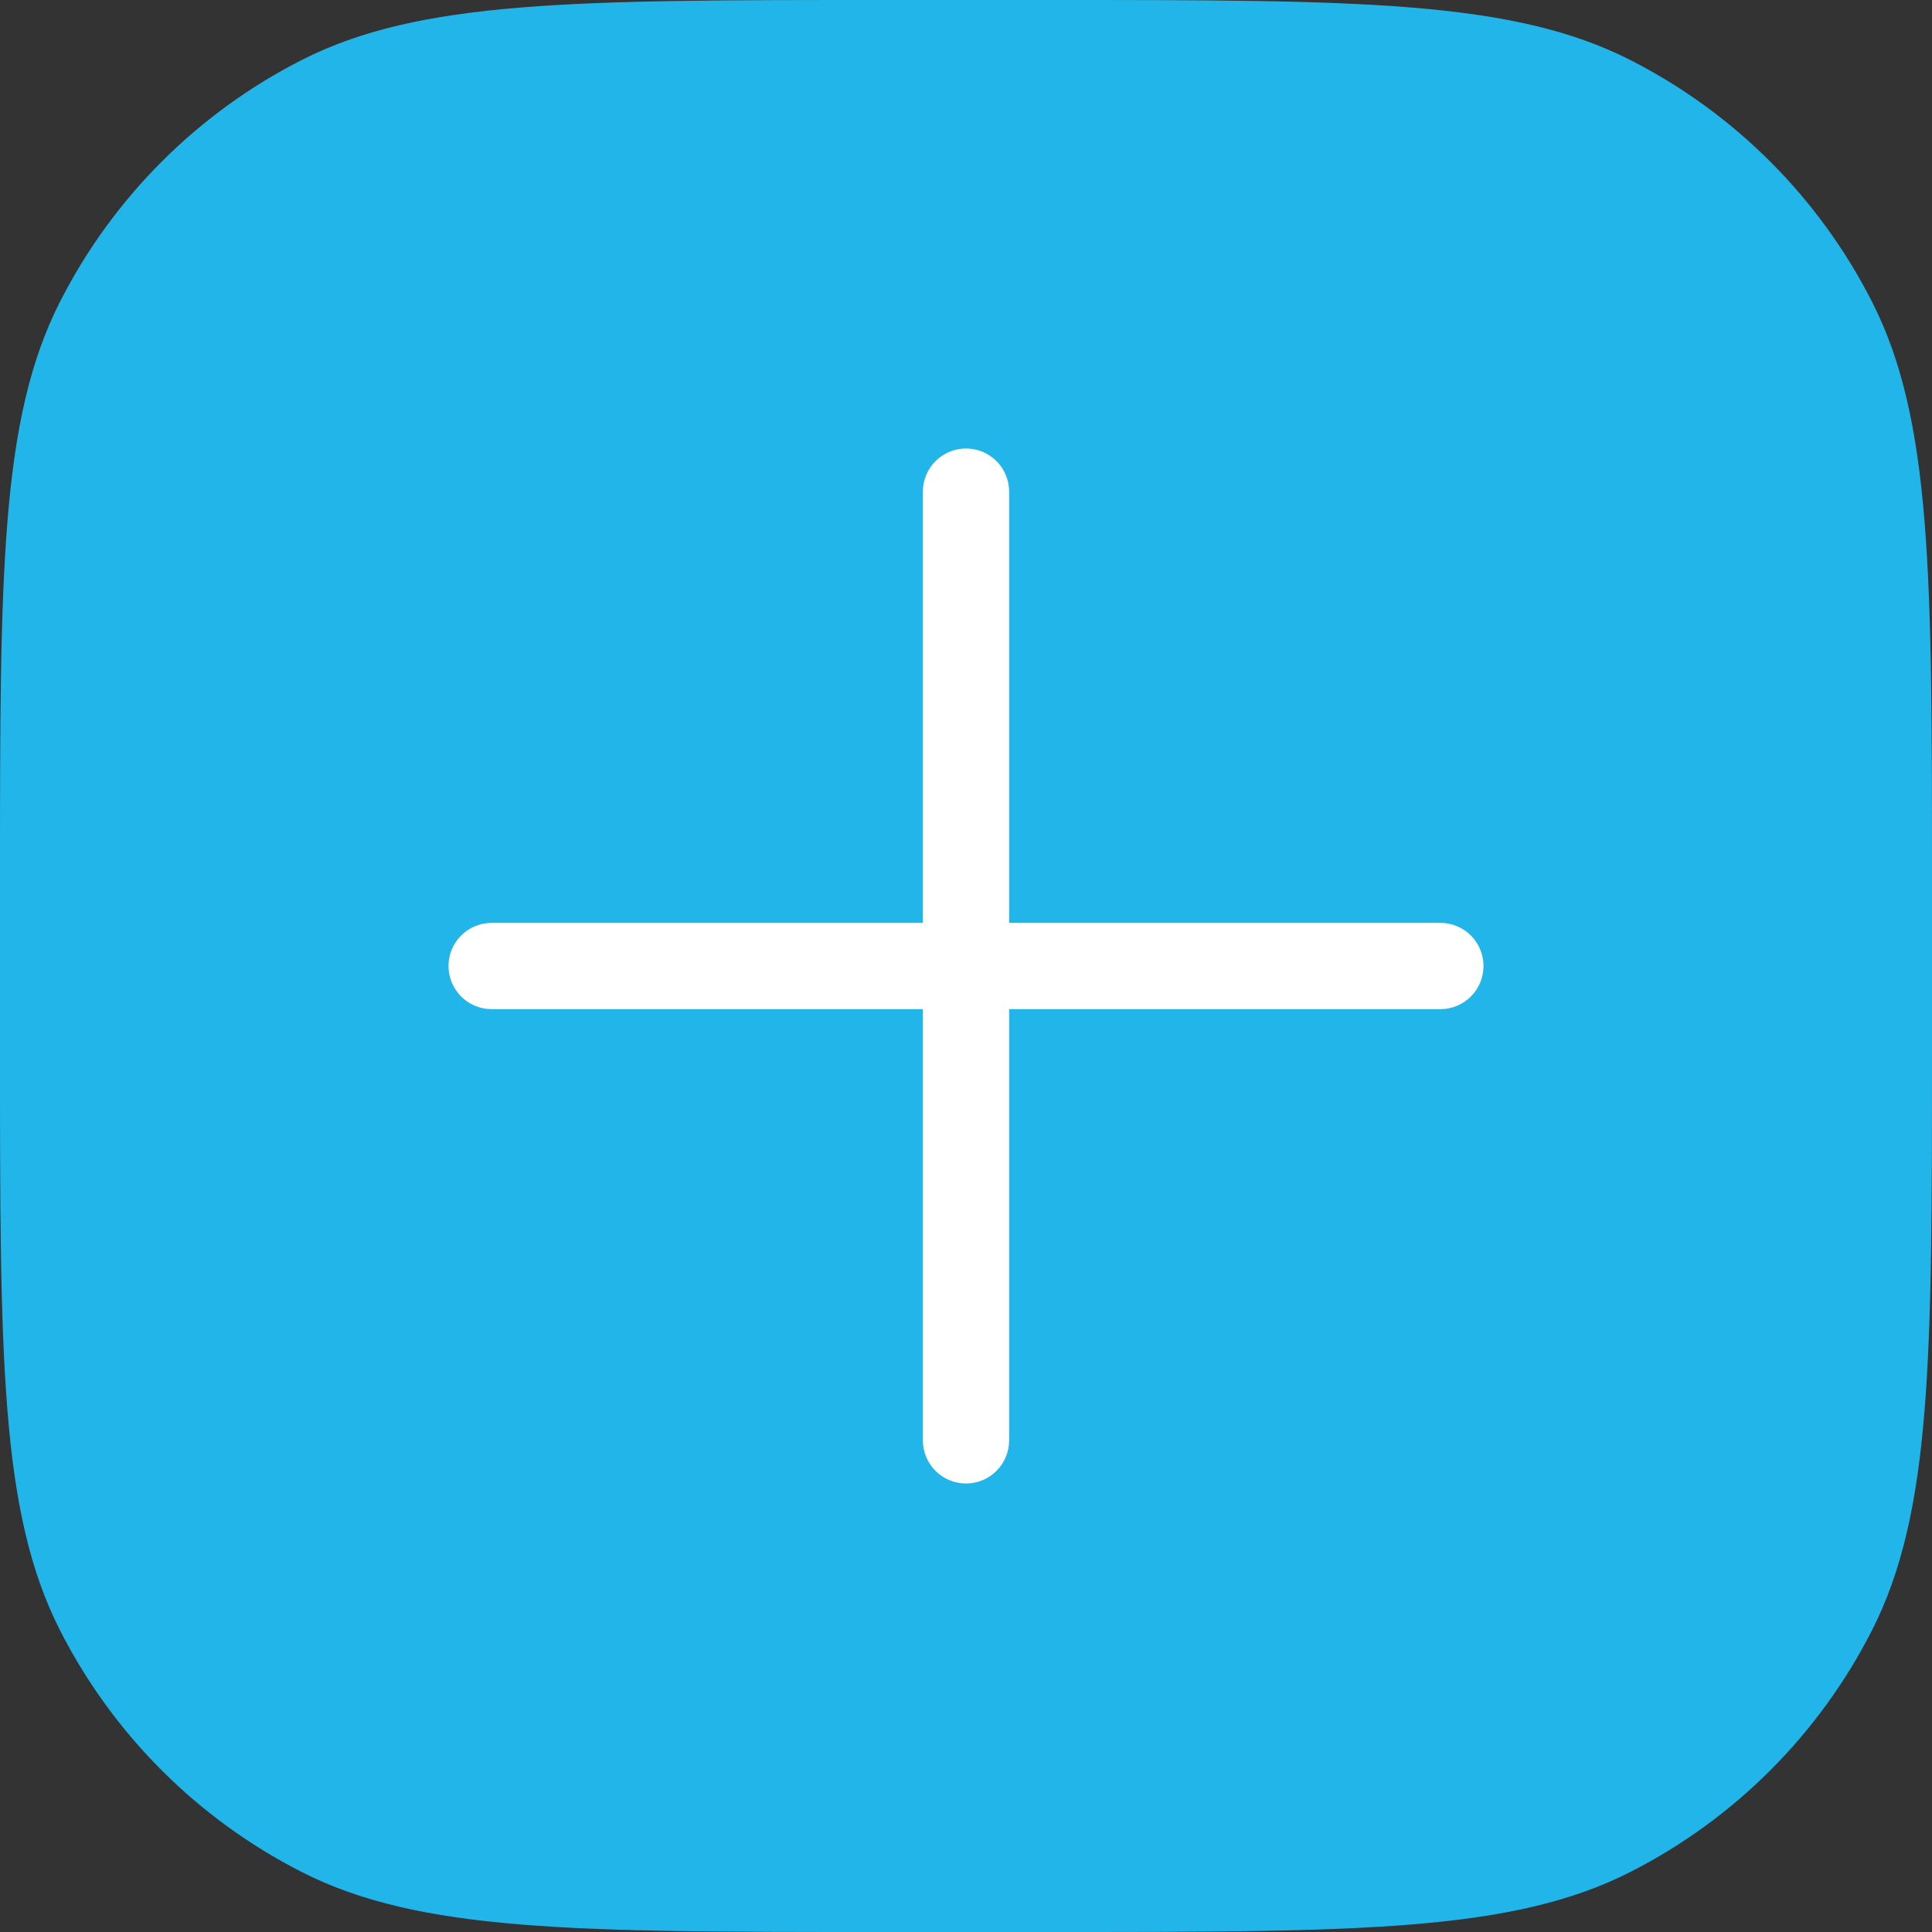 <svg width="28" height="28" viewBox="0 0 28 28" fill="none" xmlns="http://www.w3.org/2000/svg">
<rect x="0" y="0" width="28" height="28" fill="#333333" stroke="none"/>
<path d="M0 12.8C0 8.32 0 6.079 0.872 4.368C1.639 2.863 2.863 1.639 4.368 0.872C6.079 0 8.32 0 12.8 0H15.2C19.68 0 21.921 0 23.632 0.872C25.137 1.639 26.361 2.863 27.128 4.368C28 6.079 28 8.32 28 12.8V15.2C28 19.68 28 21.921 27.128 23.632C26.361 25.137 25.137 26.361 23.632 27.128C21.921 28 19.68 28 15.2 28H12.8C8.32 28 6.079 28 4.368 27.128C2.863 26.361 1.639 25.137 0.872 23.632C0 21.921 0 19.68 0 15.2V12.8Z" fill="#22B5E9"/>
<path d="M21.5 14C21.5 14.166 21.434 14.325 21.317 14.442C21.2 14.559 21.041 14.625 20.875 14.625H14.625V20.875C14.625 21.041 14.559 21.2 14.442 21.317C14.325 21.434 14.166 21.5 14 21.5C13.834 21.5 13.675 21.434 13.558 21.317C13.441 21.2 13.375 21.041 13.375 20.875V14.625H7.125C6.959 14.625 6.8 14.559 6.683 14.442C6.566 14.325 6.5 14.166 6.5 14C6.5 13.834 6.566 13.675 6.683 13.558C6.8 13.441 6.959 13.375 7.125 13.375H13.375V7.125C13.375 6.959 13.441 6.8 13.558 6.683C13.675 6.566 13.834 6.5 14 6.5C14.166 6.5 14.325 6.566 14.442 6.683C14.559 6.8 14.625 6.959 14.625 7.125V13.375H20.875C21.041 13.375 21.2 13.441 21.317 13.558C21.434 13.675 21.5 13.834 21.5 14Z" fill="white"/>
</svg>
